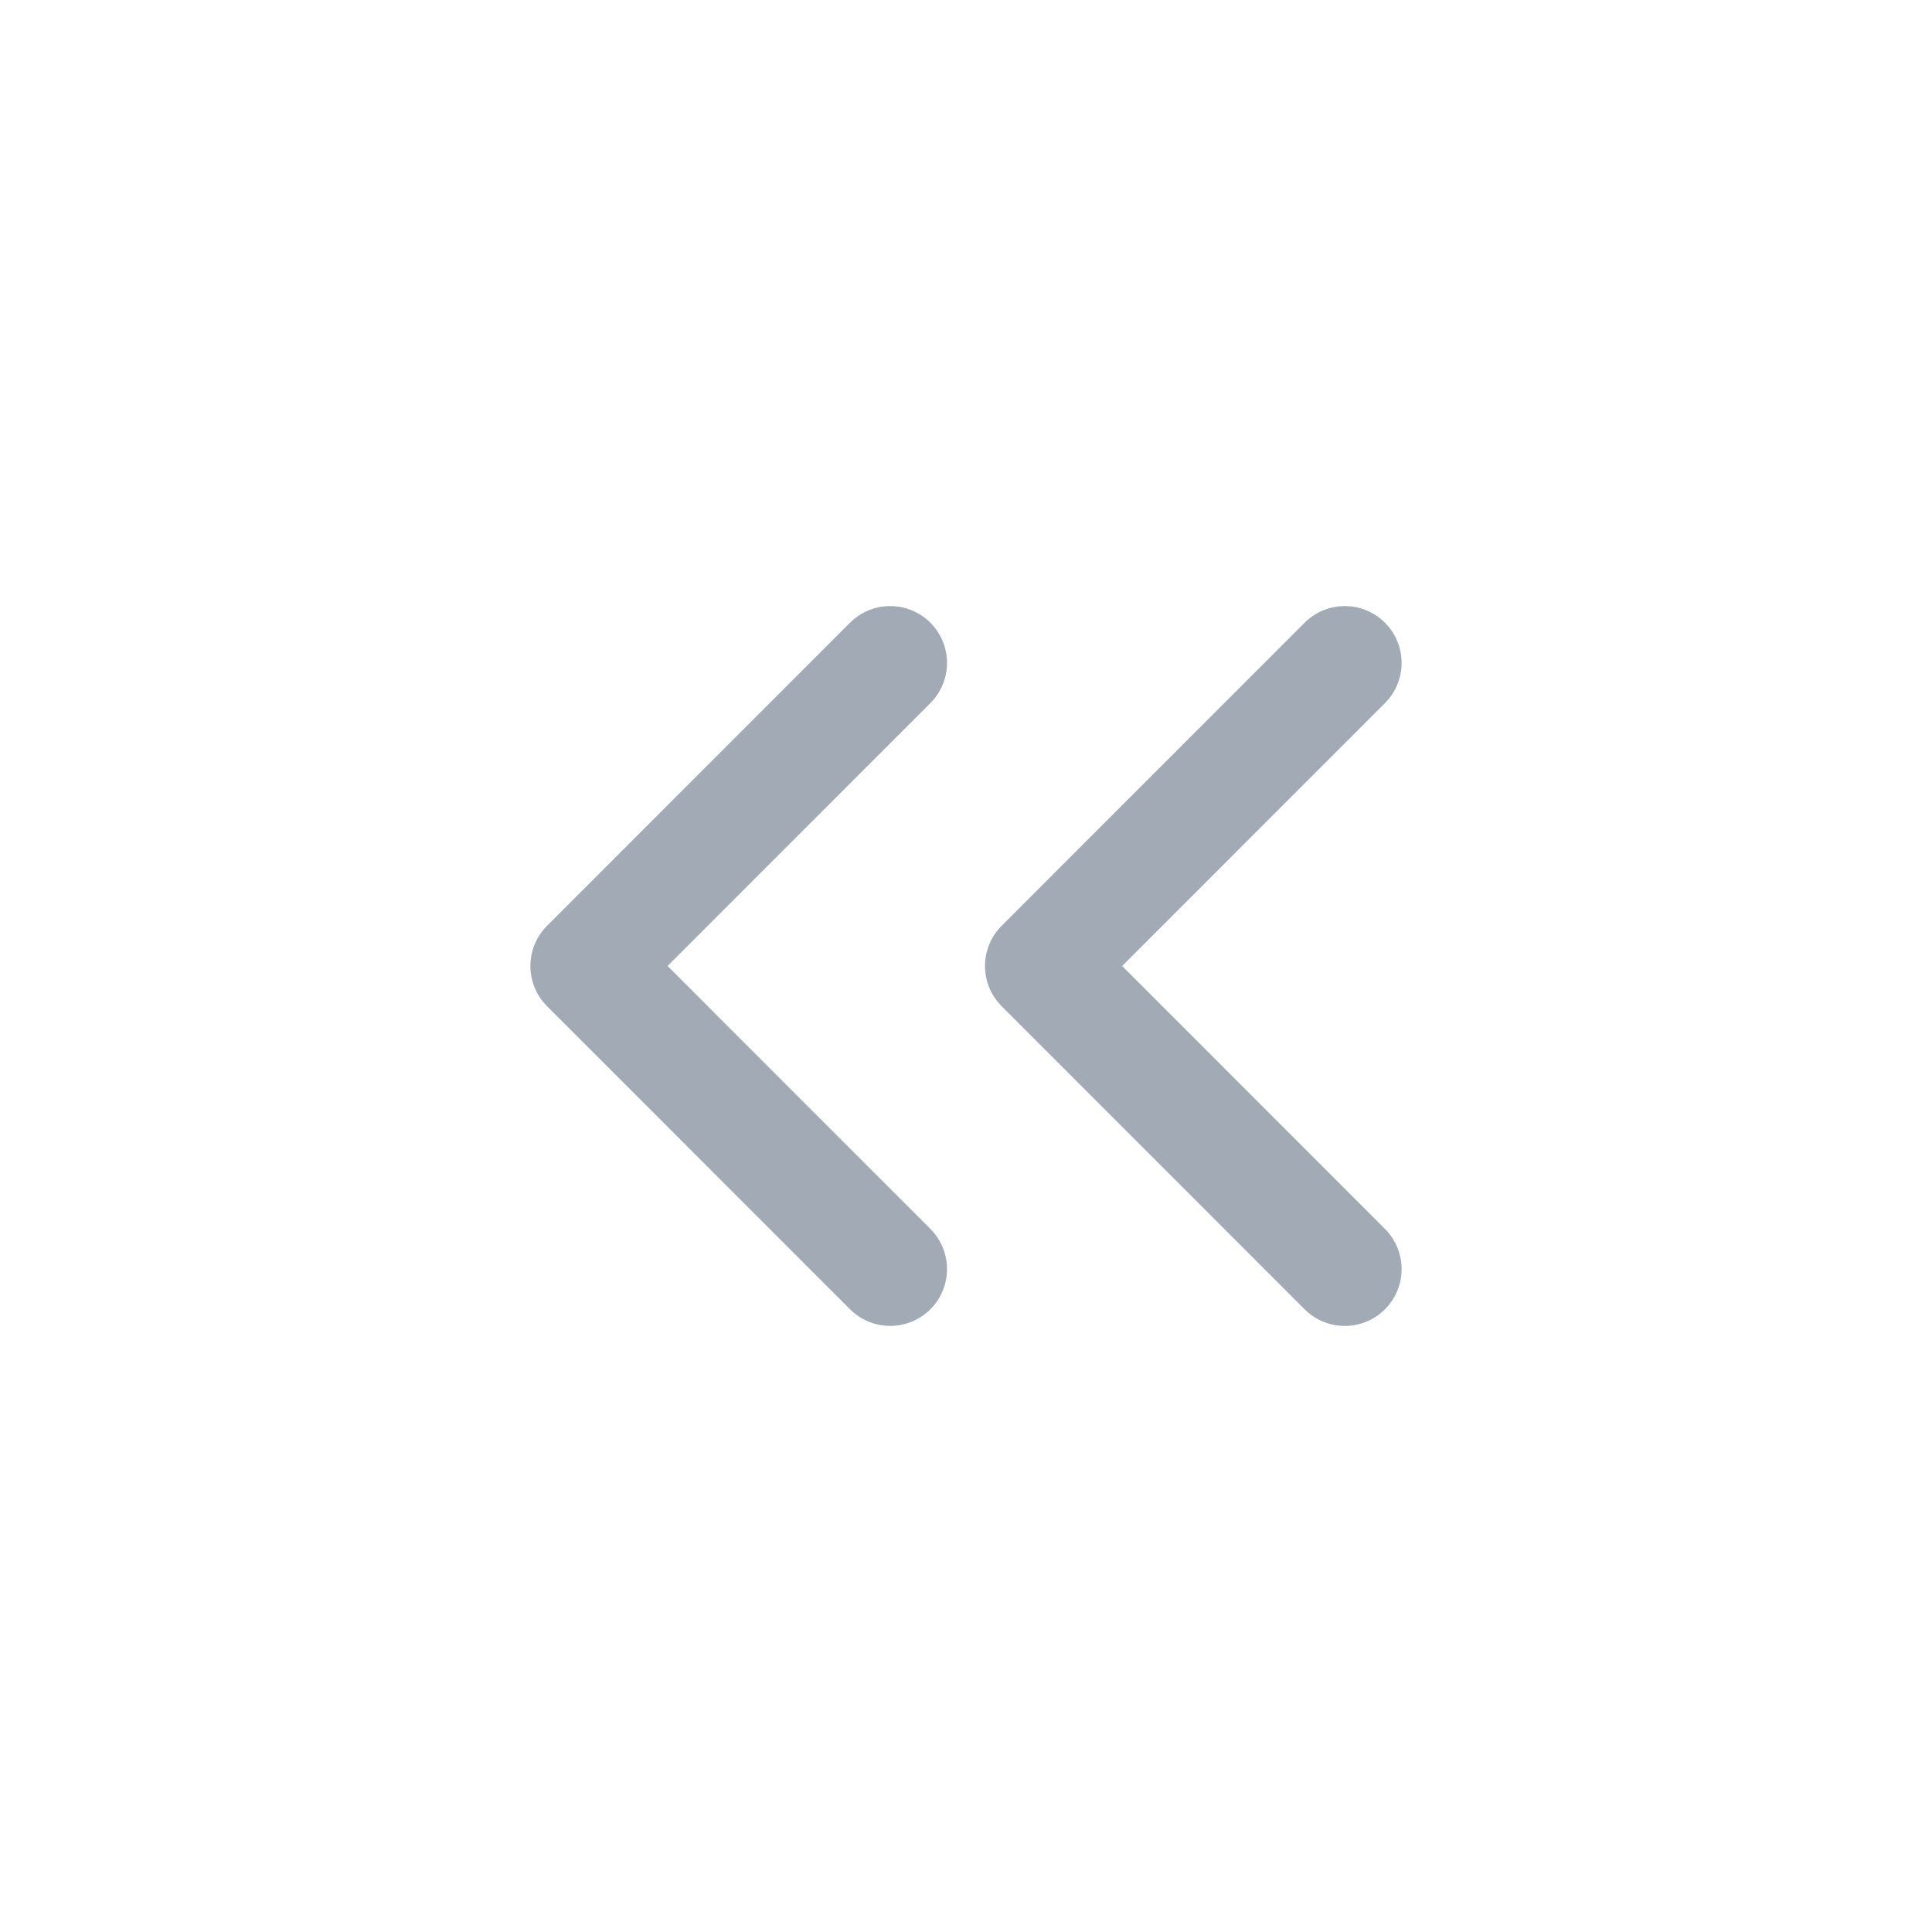 <svg width="17" height="17" viewBox="0 0 17 17" fill="none" xmlns="http://www.w3.org/2000/svg">
<path d="M11.833 11.167L9.167 8.5L11.833 5.833M7.833 11.167L5.167 8.5L7.833 5.833" stroke="#A2AAB5" stroke-linecap="round" stroke-linejoin="round"/>
</svg>
